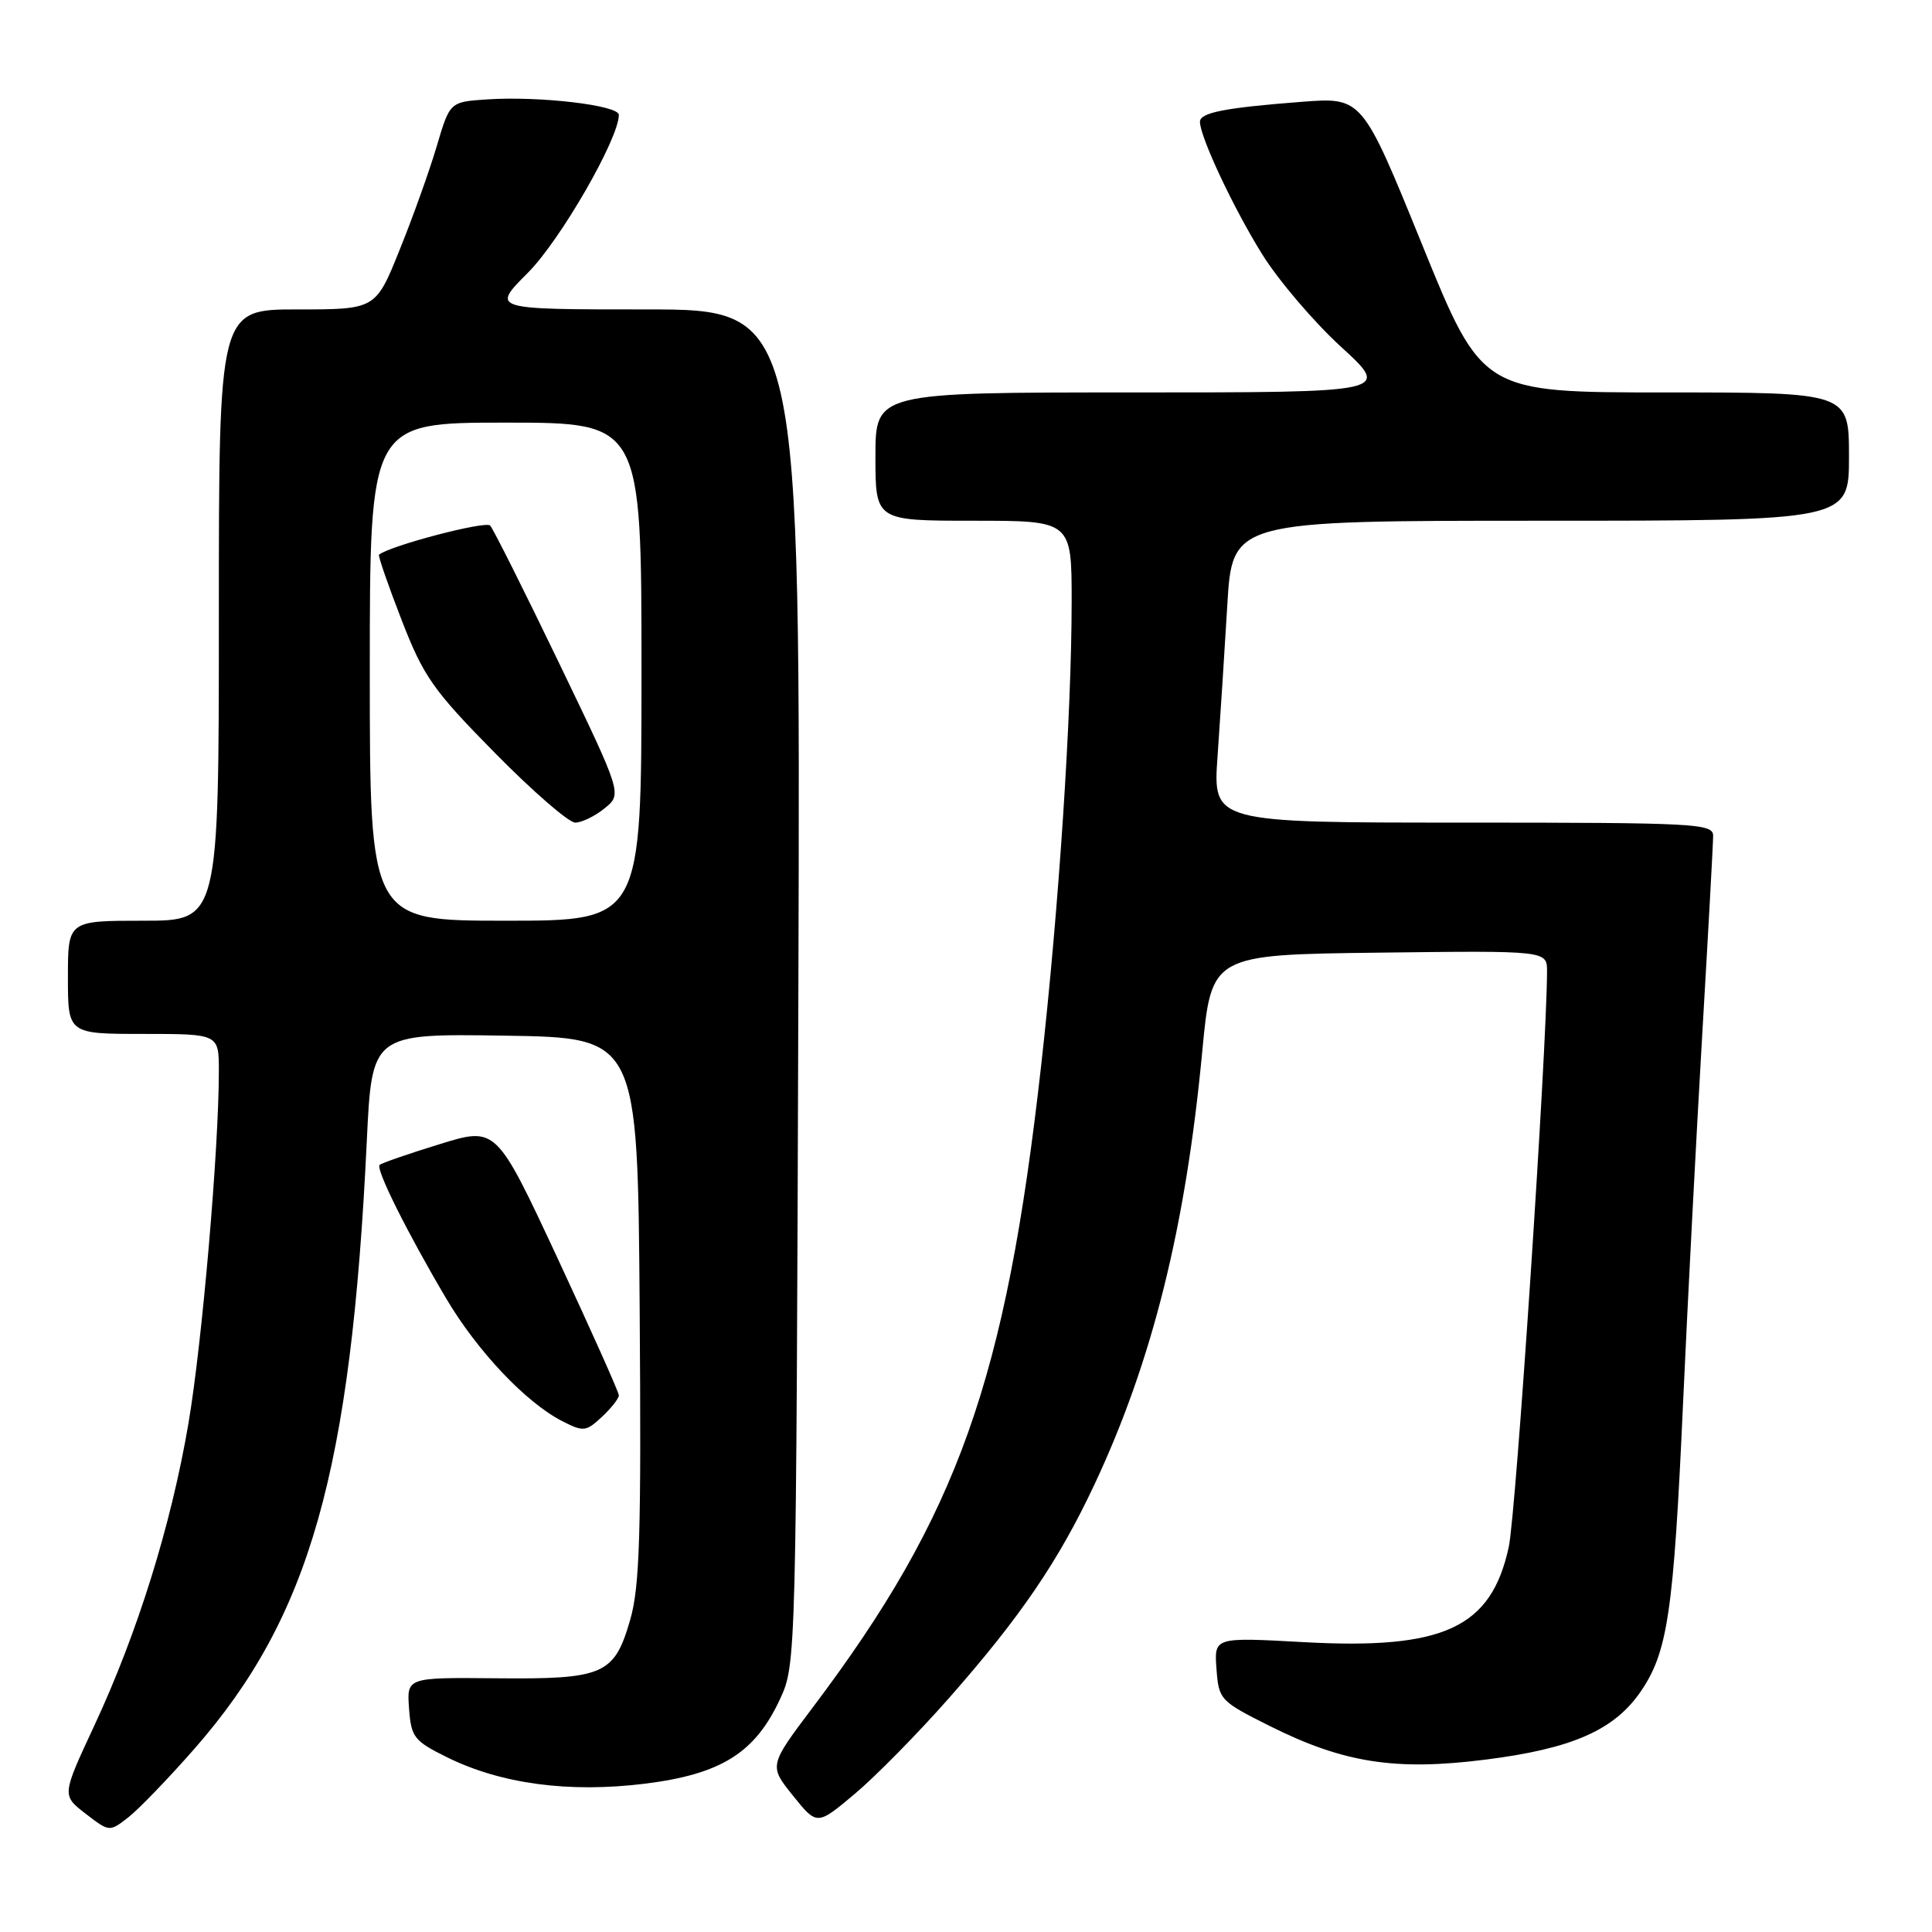 <?xml version="1.0" encoding="UTF-8" standalone="no"?>
<!DOCTYPE svg PUBLIC "-//W3C//DTD SVG 1.1//EN" "http://www.w3.org/Graphics/SVG/1.1/DTD/svg11.dtd" >
<svg xmlns="http://www.w3.org/2000/svg" xmlns:xlink="http://www.w3.org/1999/xlink" version="1.1" viewBox="0 0 256 256">
 <g >
 <path fill="currentColor"
d=" M 25.79 231.69 C 41.06 214.25 46.51 195.04 48.60 151.23 C 49.28 136.96 49.28 136.96 66.89 137.23 C 84.50 137.50 84.50 137.50 84.76 173.45 C 84.98 203.37 84.77 210.29 83.49 214.68 C 81.39 221.92 79.99 222.52 65.70 222.38 C 53.90 222.27 53.90 222.27 54.20 226.38 C 54.48 230.19 54.86 230.68 59.20 232.83 C 66.36 236.38 75.37 237.59 85.44 236.35 C 95.56 235.09 100.06 232.27 103.37 225.11 C 105.49 220.53 105.50 219.93 105.79 130.75 C 106.07 41.00 106.07 41.00 85.58 41.00 C 65.10 41.00 65.10 41.00 69.93 36.16 C 74.22 31.88 82.00 18.38 82.00 15.22 C 82.00 13.95 71.49 12.71 64.55 13.17 C 59.61 13.50 59.61 13.50 57.88 19.34 C 56.93 22.56 54.72 28.74 52.96 33.09 C 49.78 41.00 49.78 41.00 39.39 41.00 C 29.00 41.00 29.00 41.00 29.00 81.50 C 29.00 122.00 29.00 122.00 19.00 122.00 C 9.00 122.00 9.00 122.00 9.00 129.50 C 9.00 137.00 9.00 137.00 19.00 137.00 C 29.00 137.00 29.00 137.00 29.00 141.92 C 29.00 152.27 26.78 177.97 24.97 188.61 C 22.68 202.07 18.23 216.36 12.48 228.69 C 8.19 237.89 8.19 237.89 11.34 240.32 C 14.49 242.75 14.50 242.75 17.00 240.81 C 18.37 239.74 22.33 235.64 25.79 231.69 Z  M 125.75 225.00 C 135.26 214.20 140.28 206.82 145.06 196.62 C 152.70 180.31 157.11 162.58 159.30 139.37 C 160.52 126.50 160.52 126.50 182.76 126.23 C 205.00 125.96 205.00 125.96 204.99 128.73 C 204.95 139.34 200.88 200.56 199.92 204.97 C 197.60 215.71 191.31 218.62 172.69 217.59 C 160.88 216.94 160.88 216.94 161.19 221.13 C 161.49 225.23 161.66 225.41 168.32 228.74 C 178.05 233.60 184.92 234.67 196.83 233.16 C 208.25 231.72 213.84 229.28 217.35 224.21 C 220.98 218.96 221.76 213.73 223.01 186.00 C 223.62 172.53 224.77 150.48 225.56 137.00 C 226.35 123.53 227.00 111.72 227.00 110.75 C 227.00 109.12 224.77 109.00 193.86 109.00 C 160.71 109.00 160.71 109.00 161.33 100.25 C 161.67 95.44 162.25 86.44 162.62 80.25 C 163.28 69.00 163.28 69.00 204.14 69.00 C 245.00 69.00 245.00 69.00 245.00 60.50 C 245.00 52.00 245.00 52.00 220.70 52.00 C 196.40 52.00 196.40 52.00 188.45 32.44 C 180.50 12.88 180.50 12.88 172.50 13.49 C 162.27 14.28 159.00 14.92 159.00 16.14 C 159.00 18.13 163.48 27.67 167.27 33.73 C 169.41 37.16 174.11 42.68 177.72 45.98 C 184.29 52.00 184.29 52.00 150.14 52.00 C 116.00 52.00 116.00 52.00 116.00 60.50 C 116.00 69.00 116.00 69.00 129.00 69.00 C 142.00 69.00 142.00 69.00 142.00 79.75 C 141.99 94.76 140.31 120.28 137.94 141.35 C 133.26 182.92 126.92 200.73 107.75 226.17 C 101.88 233.96 101.88 233.96 105.07 237.93 C 108.26 241.90 108.26 241.90 113.26 237.70 C 116.01 235.39 121.63 229.68 125.75 225.00 Z  M 82.00 184.89 C 82.00 184.48 78.34 176.30 73.88 166.72 C 65.75 149.29 65.75 149.29 58.25 151.61 C 54.12 152.88 50.54 154.12 50.30 154.36 C 49.76 154.90 53.95 163.30 59.10 172.02 C 63.25 179.04 69.68 185.84 74.50 188.31 C 77.31 189.74 77.64 189.71 79.75 187.75 C 80.99 186.59 82.00 185.31 82.00 184.89 Z  M 49.00 89.00 C 49.00 56.00 49.00 56.00 67.00 56.00 C 85.00 56.00 85.00 56.00 85.00 89.00 C 85.00 122.00 85.00 122.00 67.00 122.00 C 49.00 122.00 49.00 122.00 49.00 89.00 Z  M 80.11 107.11 C 82.44 105.22 82.44 105.22 74.08 87.86 C 69.48 78.31 65.37 70.11 64.95 69.64 C 64.36 68.98 51.69 72.30 50.22 73.50 C 50.07 73.62 51.41 77.50 53.20 82.11 C 56.13 89.67 57.36 91.42 65.56 99.75 C 70.57 104.84 75.36 109.00 76.22 109.00 C 77.08 109.00 78.83 108.15 80.11 107.11 Z "/>
</g>
</svg>